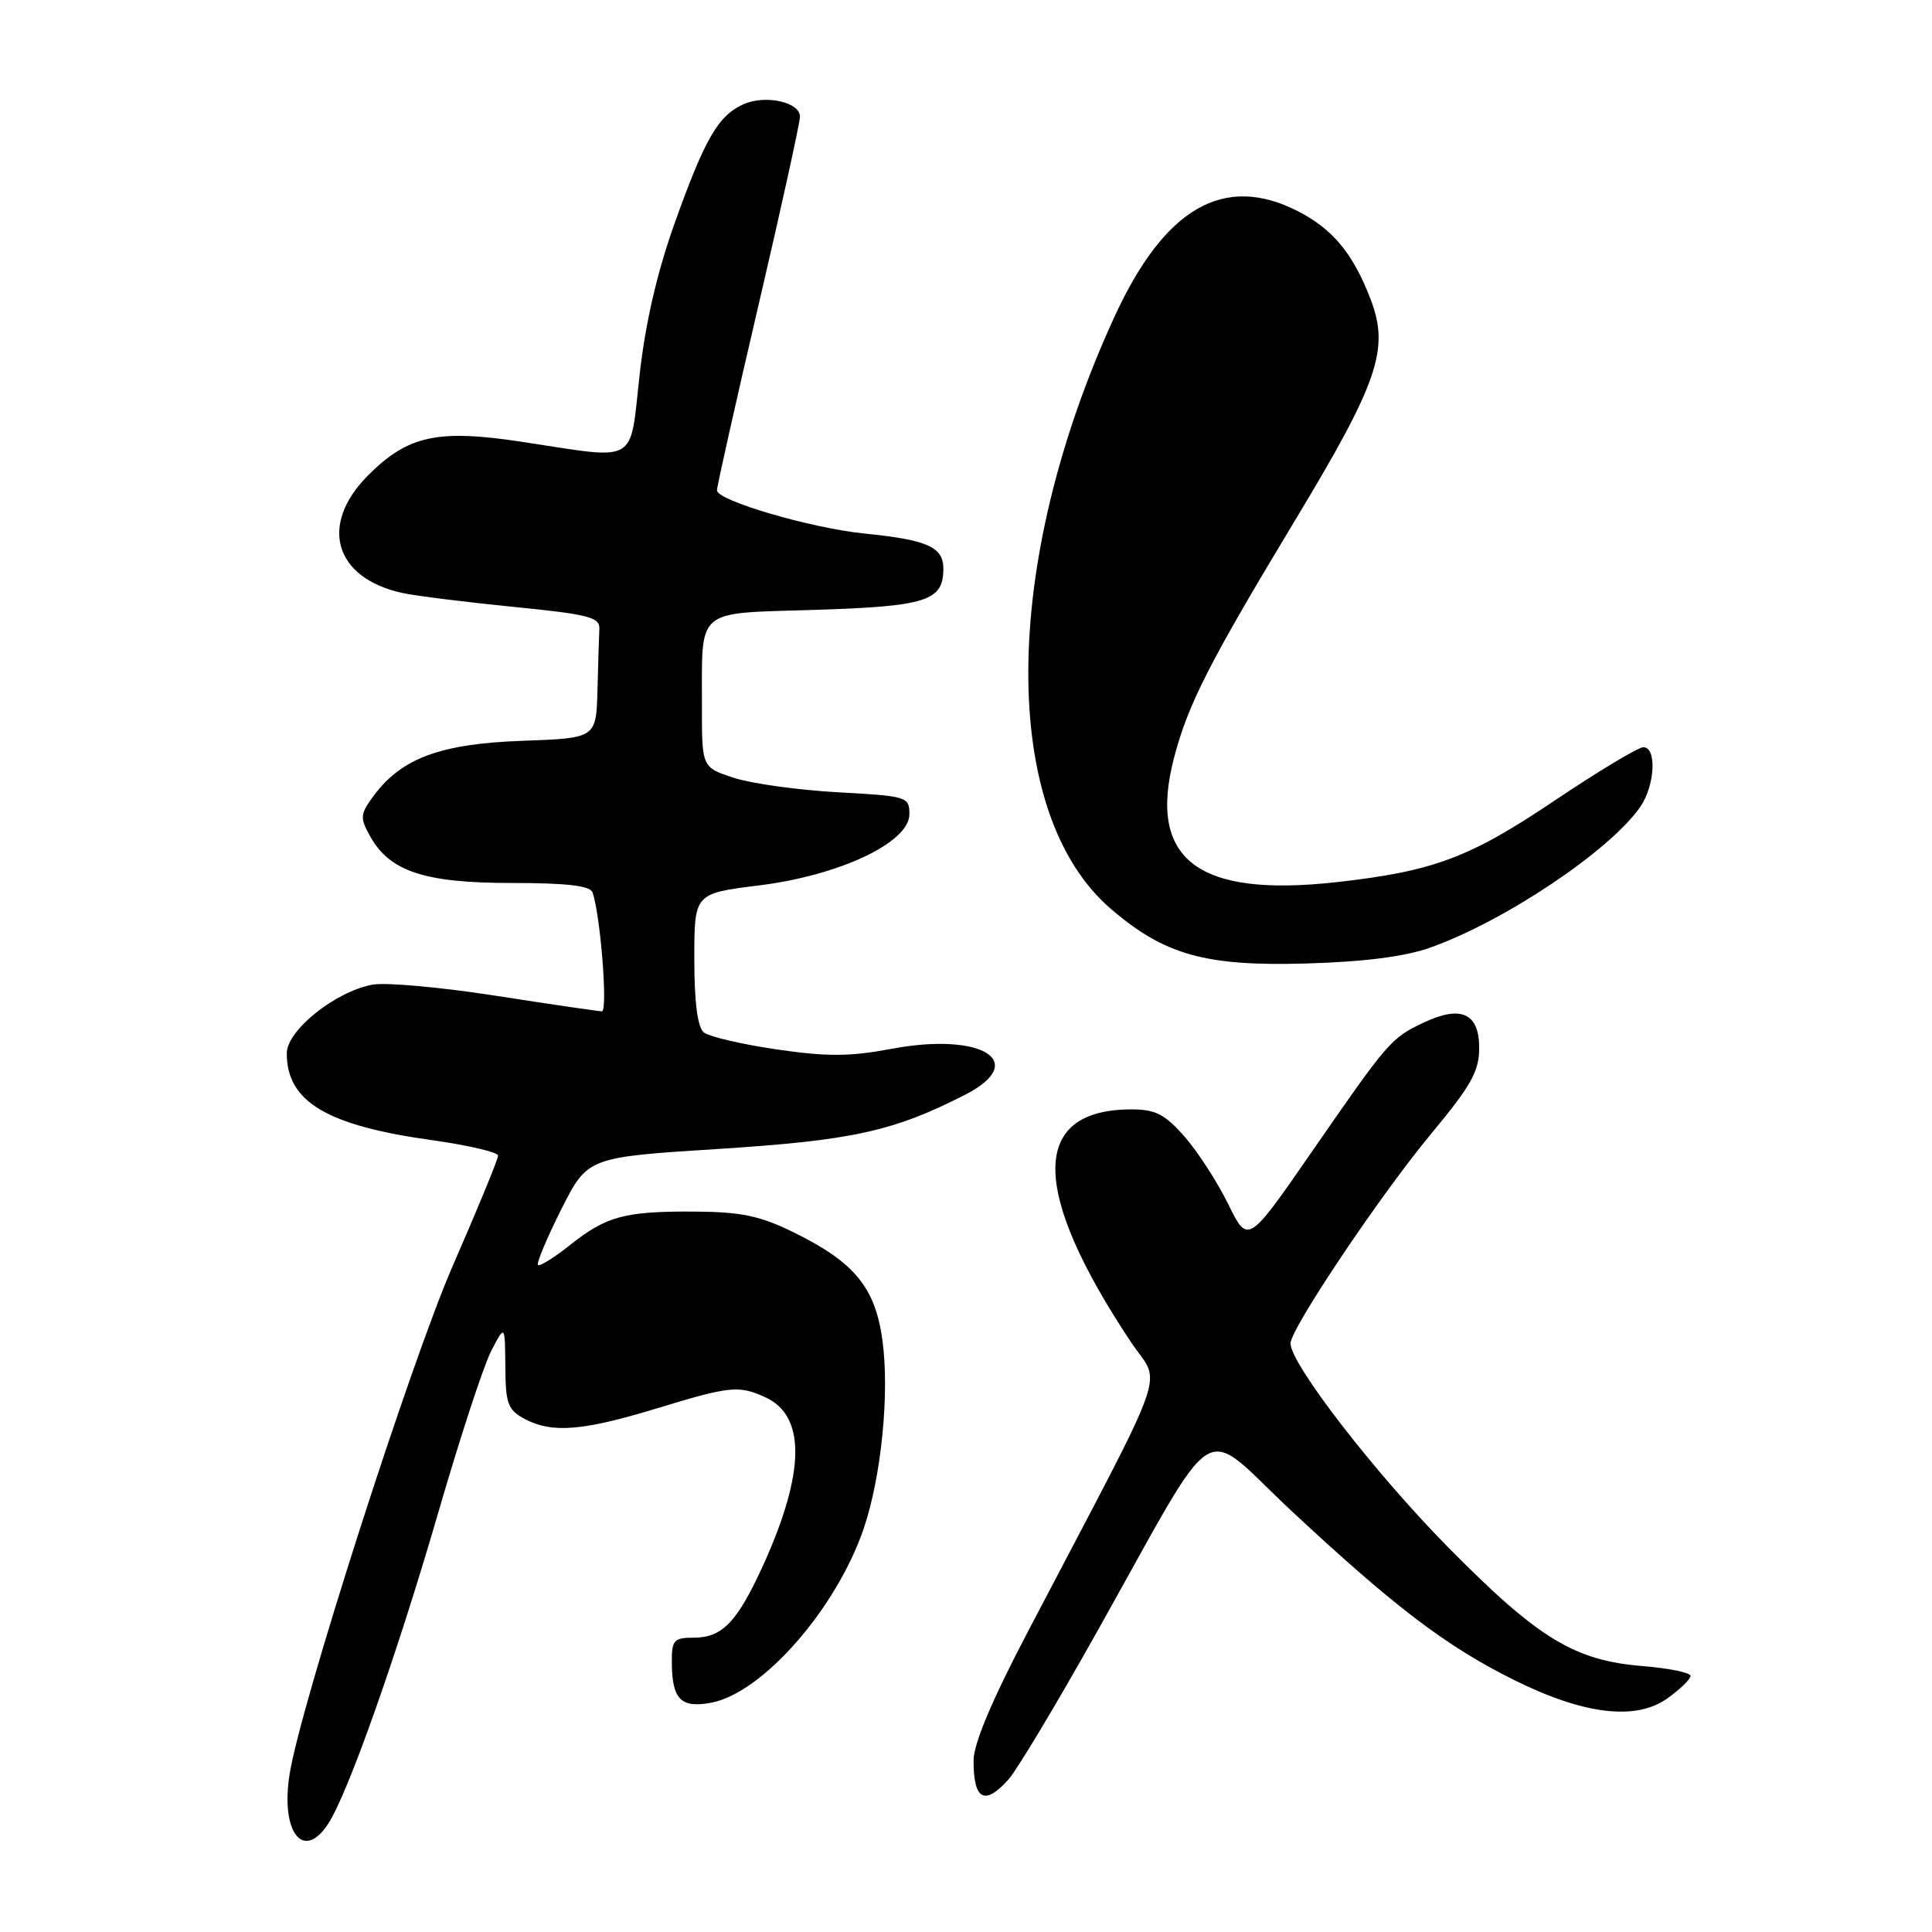 <?xml version="1.0" encoding="UTF-8" standalone="no"?>
<!DOCTYPE svg PUBLIC "-//W3C//DTD SVG 1.1//EN" "http://www.w3.org/Graphics/SVG/1.1/DTD/svg11.dtd" >
<svg xmlns="http://www.w3.org/2000/svg" xmlns:xlink="http://www.w3.org/1999/xlink" version="1.1" viewBox="0 0 256 256">
 <g >
 <path fill="currentColor"
d=" M 43.48 241.67 C 46.09 237.69 52.59 219.30 58.05 200.50 C 60.92 190.60 64.09 180.93 65.09 179.00 C 66.91 175.50 66.91 175.50 66.96 181.08 C 66.99 186.02 67.29 186.82 69.55 188.03 C 73.13 189.94 77.21 189.61 87.06 186.61 C 96.70 183.66 97.90 183.54 101.40 185.14 C 106.79 187.59 106.70 195.08 101.16 207.32 C 97.71 214.91 95.72 217.00 91.93 217.00 C 89.29 217.00 89.00 217.32 89.02 220.25 C 89.04 225.17 90.21 226.37 94.23 225.62 C 101.05 224.34 110.85 213.13 114.46 202.50 C 116.79 195.61 117.88 184.61 116.93 177.61 C 115.98 170.59 113.21 167.23 105.10 163.26 C 100.69 161.10 98.19 160.58 92.07 160.54 C 82.75 160.49 80.37 161.13 75.51 164.99 C 73.41 166.66 71.51 167.84 71.28 167.62 C 71.06 167.39 72.44 164.09 74.36 160.27 C 77.85 153.34 77.85 153.34 95.18 152.24 C 112.92 151.11 118.36 149.92 127.86 145.07 C 136.47 140.68 130.11 136.71 118.10 138.98 C 112.62 140.01 109.61 140.03 102.89 139.05 C 98.27 138.37 93.94 137.36 93.25 136.79 C 92.43 136.11 92.00 132.80 92.00 127.07 C 92.00 118.39 92.00 118.39 100.52 117.33 C 111.25 116.01 120.50 111.63 120.50 107.89 C 120.50 105.57 120.20 105.48 111.00 104.98 C 105.78 104.69 99.59 103.83 97.25 103.07 C 93.00 101.68 93.00 101.68 93.01 93.59 C 93.04 80.39 91.94 81.32 108.01 80.81 C 122.81 80.34 125.00 79.63 125.00 75.35 C 125.00 72.47 122.89 71.53 114.48 70.69 C 107.42 69.97 95.00 66.33 95.00 64.97 C 95.00 64.46 97.47 53.42 100.50 40.46 C 103.53 27.49 106.00 16.24 106.00 15.46 C 106.00 13.51 101.38 12.51 98.48 13.83 C 95.15 15.34 93.39 18.39 89.39 29.59 C 87.06 36.11 85.52 42.79 84.75 49.68 C 83.41 61.67 84.73 60.91 69.27 58.56 C 57.98 56.84 54.08 57.68 48.77 62.99 C 42.24 69.53 44.29 76.59 53.30 78.57 C 55.06 78.95 61.67 79.78 68.00 80.41 C 77.85 81.38 79.49 81.79 79.42 83.27 C 79.37 84.22 79.26 87.88 79.17 91.41 C 79.00 97.81 79.00 97.81 69.25 98.16 C 58.45 98.54 53.25 100.44 49.58 105.36 C 47.71 107.87 47.66 108.31 49.04 110.80 C 51.63 115.47 56.24 117.00 67.78 117.00 C 75.10 117.00 78.19 117.36 78.51 118.25 C 79.56 121.18 80.57 134.00 79.75 134.00 C 79.27 134.00 72.93 133.07 65.68 131.94 C 58.43 130.81 51.09 130.15 49.37 130.47 C 44.43 131.38 38.00 136.53 38.00 139.57 C 38.00 145.98 43.27 149.13 57.25 151.08 C 62.06 151.75 66.00 152.68 66.00 153.13 C 66.00 153.59 63.30 160.16 59.99 167.73 C 54.41 180.53 39.84 225.90 38.38 235.05 C 37.14 242.78 40.18 246.71 43.48 241.67 Z  M 133.66 235.75 C 134.76 234.51 139.97 225.83 145.23 216.45 C 162.00 186.60 158.71 188.64 171.21 200.28 C 184.75 212.90 191.59 218.10 200.50 222.55 C 209.80 227.19 216.72 228.04 220.91 225.06 C 222.61 223.85 224.00 222.51 224.00 222.07 C 224.00 221.63 221.17 221.05 217.72 220.77 C 208.62 220.04 203.87 217.15 191.99 205.13 C 182.26 195.29 171.00 180.74 171.00 178.01 C 171.00 176.07 182.92 158.30 189.67 150.19 C 194.94 143.84 196.00 141.95 196.00 138.85 C 196.00 134.24 193.59 133.15 188.62 135.51 C 184.31 137.56 183.99 137.92 173.78 152.68 C 165.35 164.86 165.35 164.86 162.74 159.54 C 161.30 156.61 158.70 152.59 156.96 150.61 C 154.35 147.64 153.11 147.00 149.94 147.00 C 136.52 147.00 136.47 157.68 149.82 177.78 C 153.88 183.90 155.47 179.41 136.19 216.22 C 131.41 225.33 129.00 231.06 129.00 233.30 C 129.00 238.54 130.48 239.32 133.66 235.75 Z  M 189.50 125.57 C 199.35 122.07 213.25 112.77 217.32 106.95 C 219.29 104.14 219.57 99.00 217.75 99.01 C 217.06 99.02 211.81 102.18 206.07 106.03 C 194.71 113.68 189.91 115.47 177.00 116.90 C 158.66 118.93 152.06 113.86 155.56 100.43 C 157.41 93.33 160.22 87.82 171.57 69.00 C 182.64 50.65 184.14 46.27 181.62 39.67 C 179.30 33.61 176.61 30.35 171.95 27.97 C 162.17 22.99 154.30 27.53 147.66 42.00 C 132.61 74.77 132.44 107.80 147.24 120.47 C 154.32 126.54 159.74 128.05 173.00 127.67 C 180.73 127.45 186.14 126.76 189.50 125.57 Z "/>
</g>
</svg>